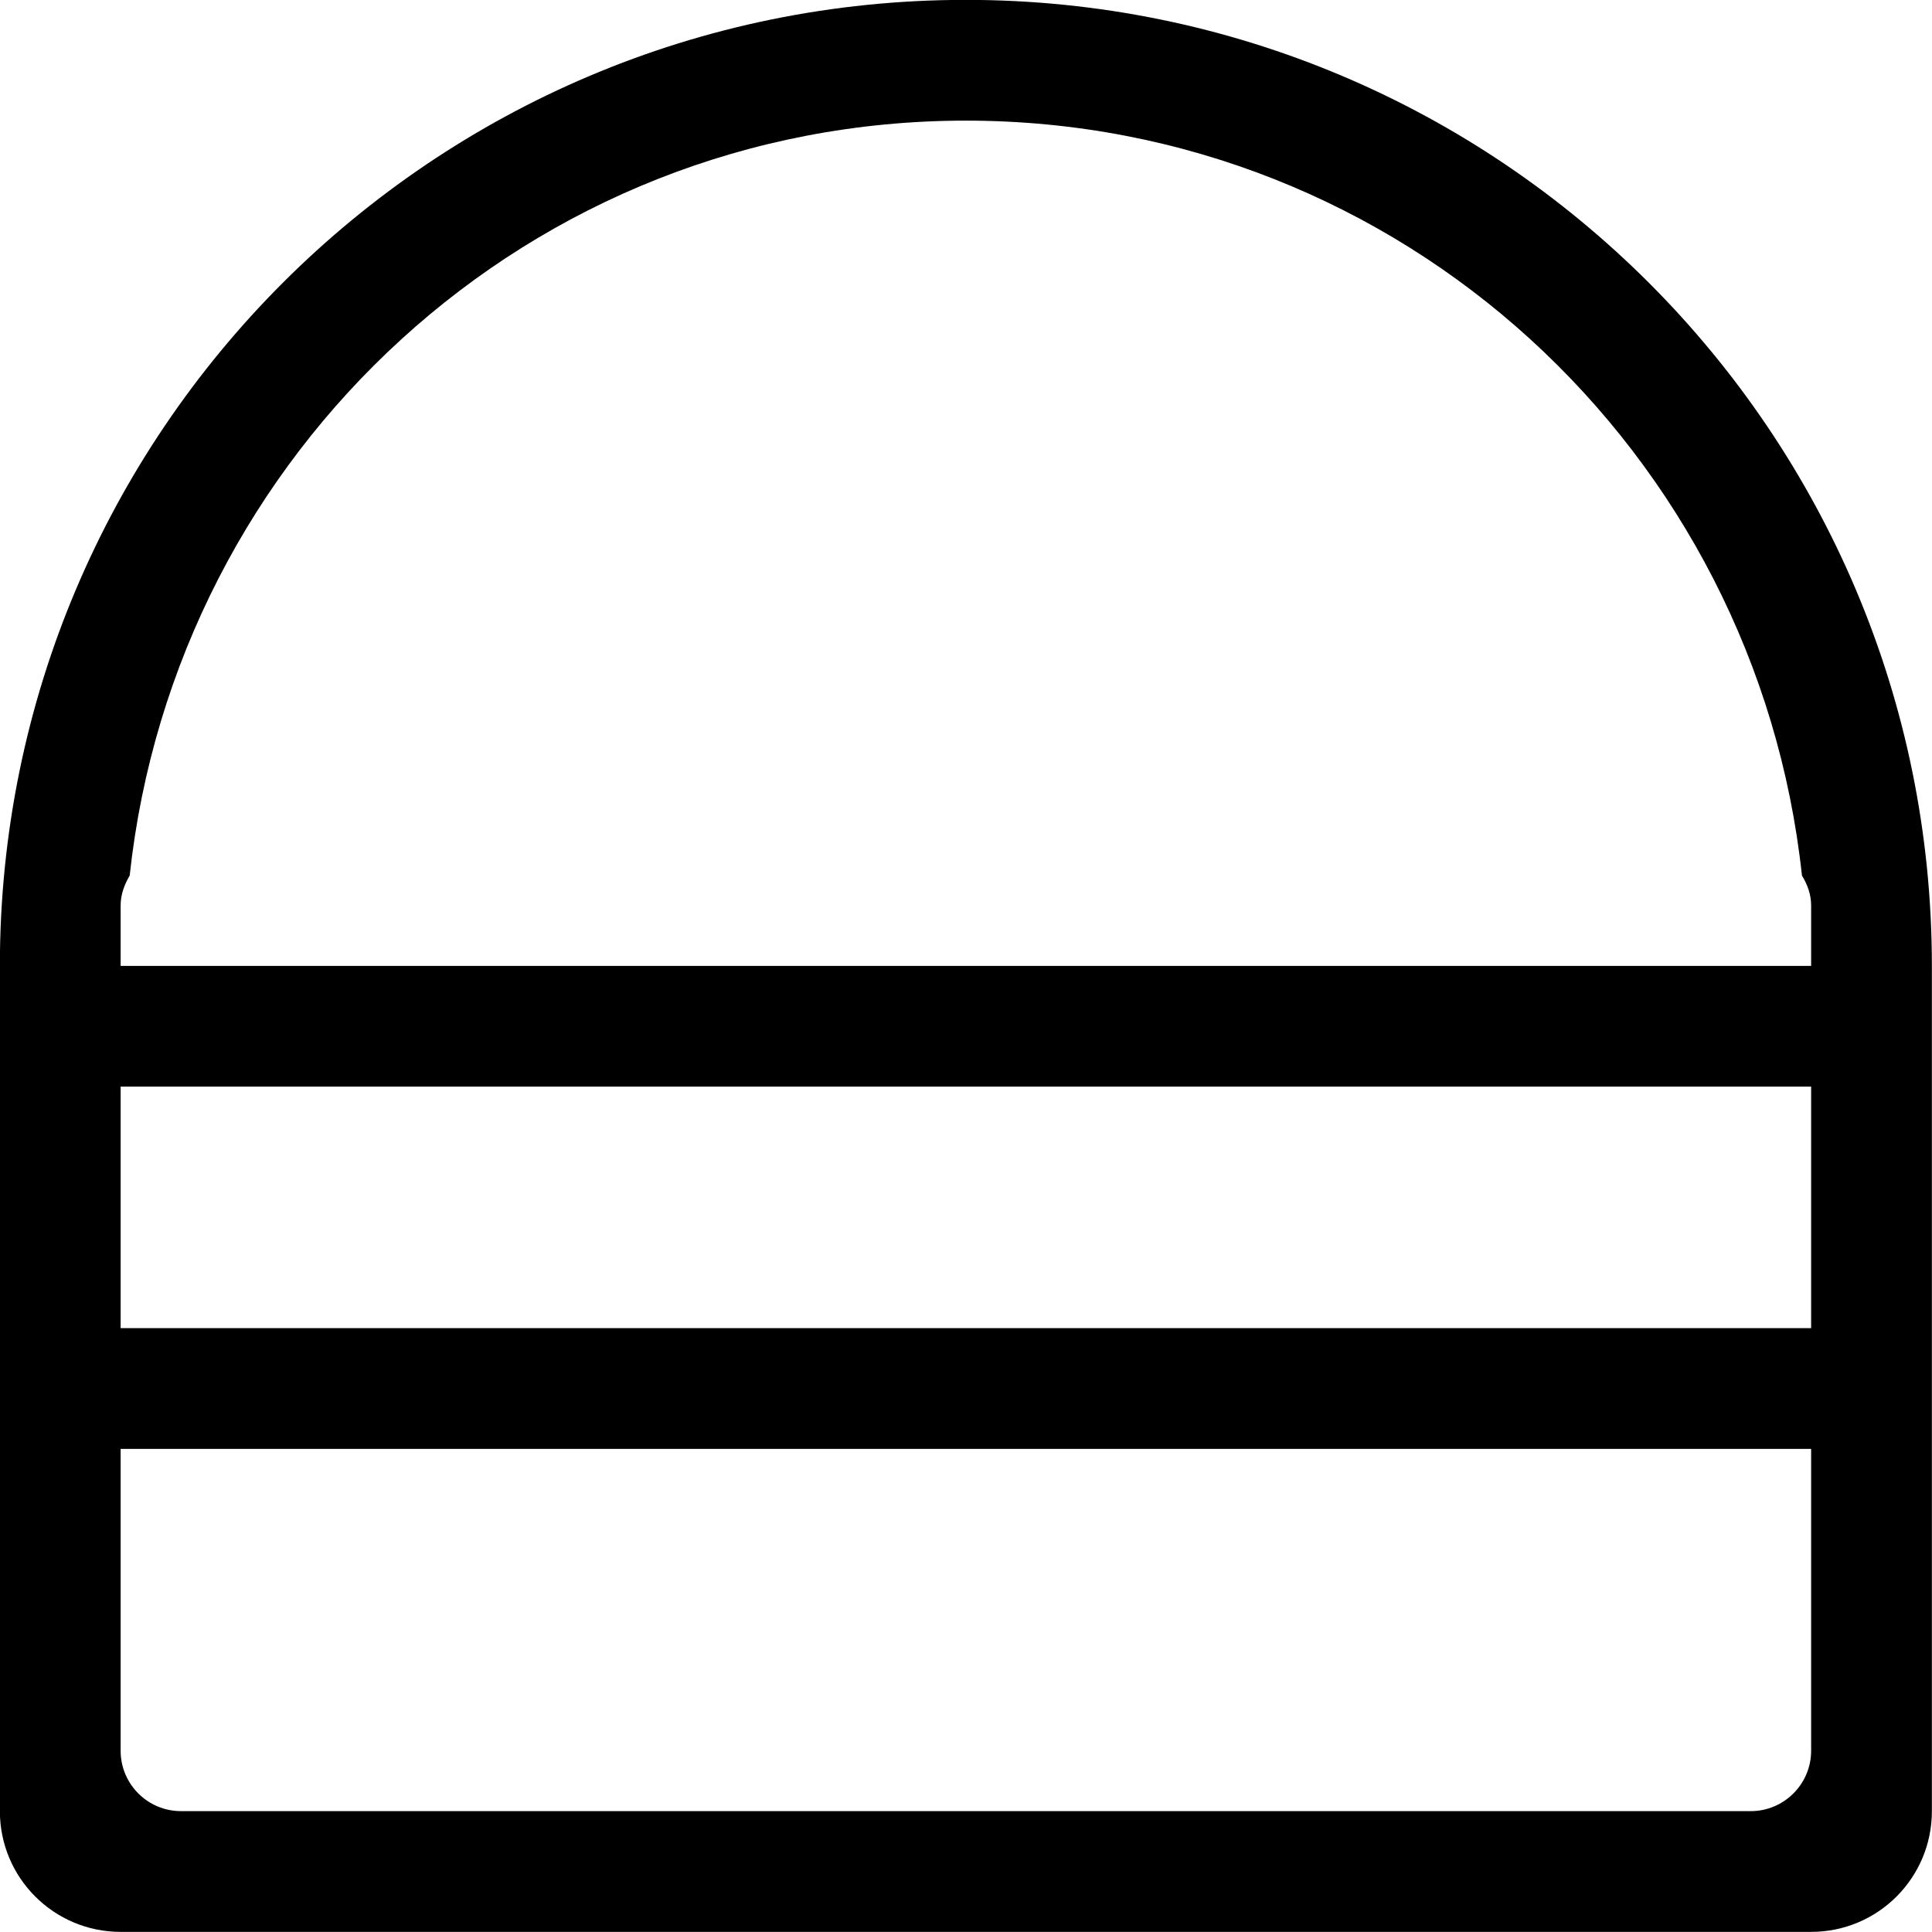 <?xml version="1.0" encoding="iso-8859-1"?>
<!-- Generator: Adobe Illustrator 16.0.0, SVG Export Plug-In . SVG Version: 6.00 Build 0)  -->
<!DOCTYPE svg PUBLIC "-//W3C//DTD SVG 1.1//EN" "http://www.w3.org/Graphics/SVG/1.1/DTD/svg11.dtd">
<svg version="1.1" xmlns="http://www.w3.org/2000/svg" xmlns:xlink="http://www.w3.org/1999/xlink" x="0px" y="0px" width="16px"
	 height="16px" viewBox="0 0 16 16" style="enable-background:new 0 0 16 16;" xml:space="preserve">
<g id="food-hamburger-a" style="enable-background:new    ;">
	<g id="food-hamburger-a_2_">
		<g>
			<path d="M7.999-0.001c-4.418,0-8,3.581-8,7.999c0,0,0,0,0,0.001v1v2v1v3c0,0.553,0.448,1,1,1h14c0.553,0,1-0.447,1-1v-3v-1v-2
				V8.001V7.999C15.999,3.581,12.417-0.001,7.999-0.001z M14.999,14.499c0,0.276-0.225,0.5-0.5,0.5h-13c-0.276,0-0.5-0.224-0.5-0.5
				v-2.5h14V14.499z M14.999,10.999h-14v-2h14V10.999z M14.999,7.999h-14v-0.5c0-0.093,0.032-0.174,0.075-0.248
				c0.378-3.509,3.315-6.252,6.925-6.252c3.609,0,6.547,2.743,6.924,6.252c0.045,0.074,0.076,0.155,0.076,0.248V7.999z"/>
		</g>
	</g>
</g>
<g id="Layer_1">
</g>
</svg>
